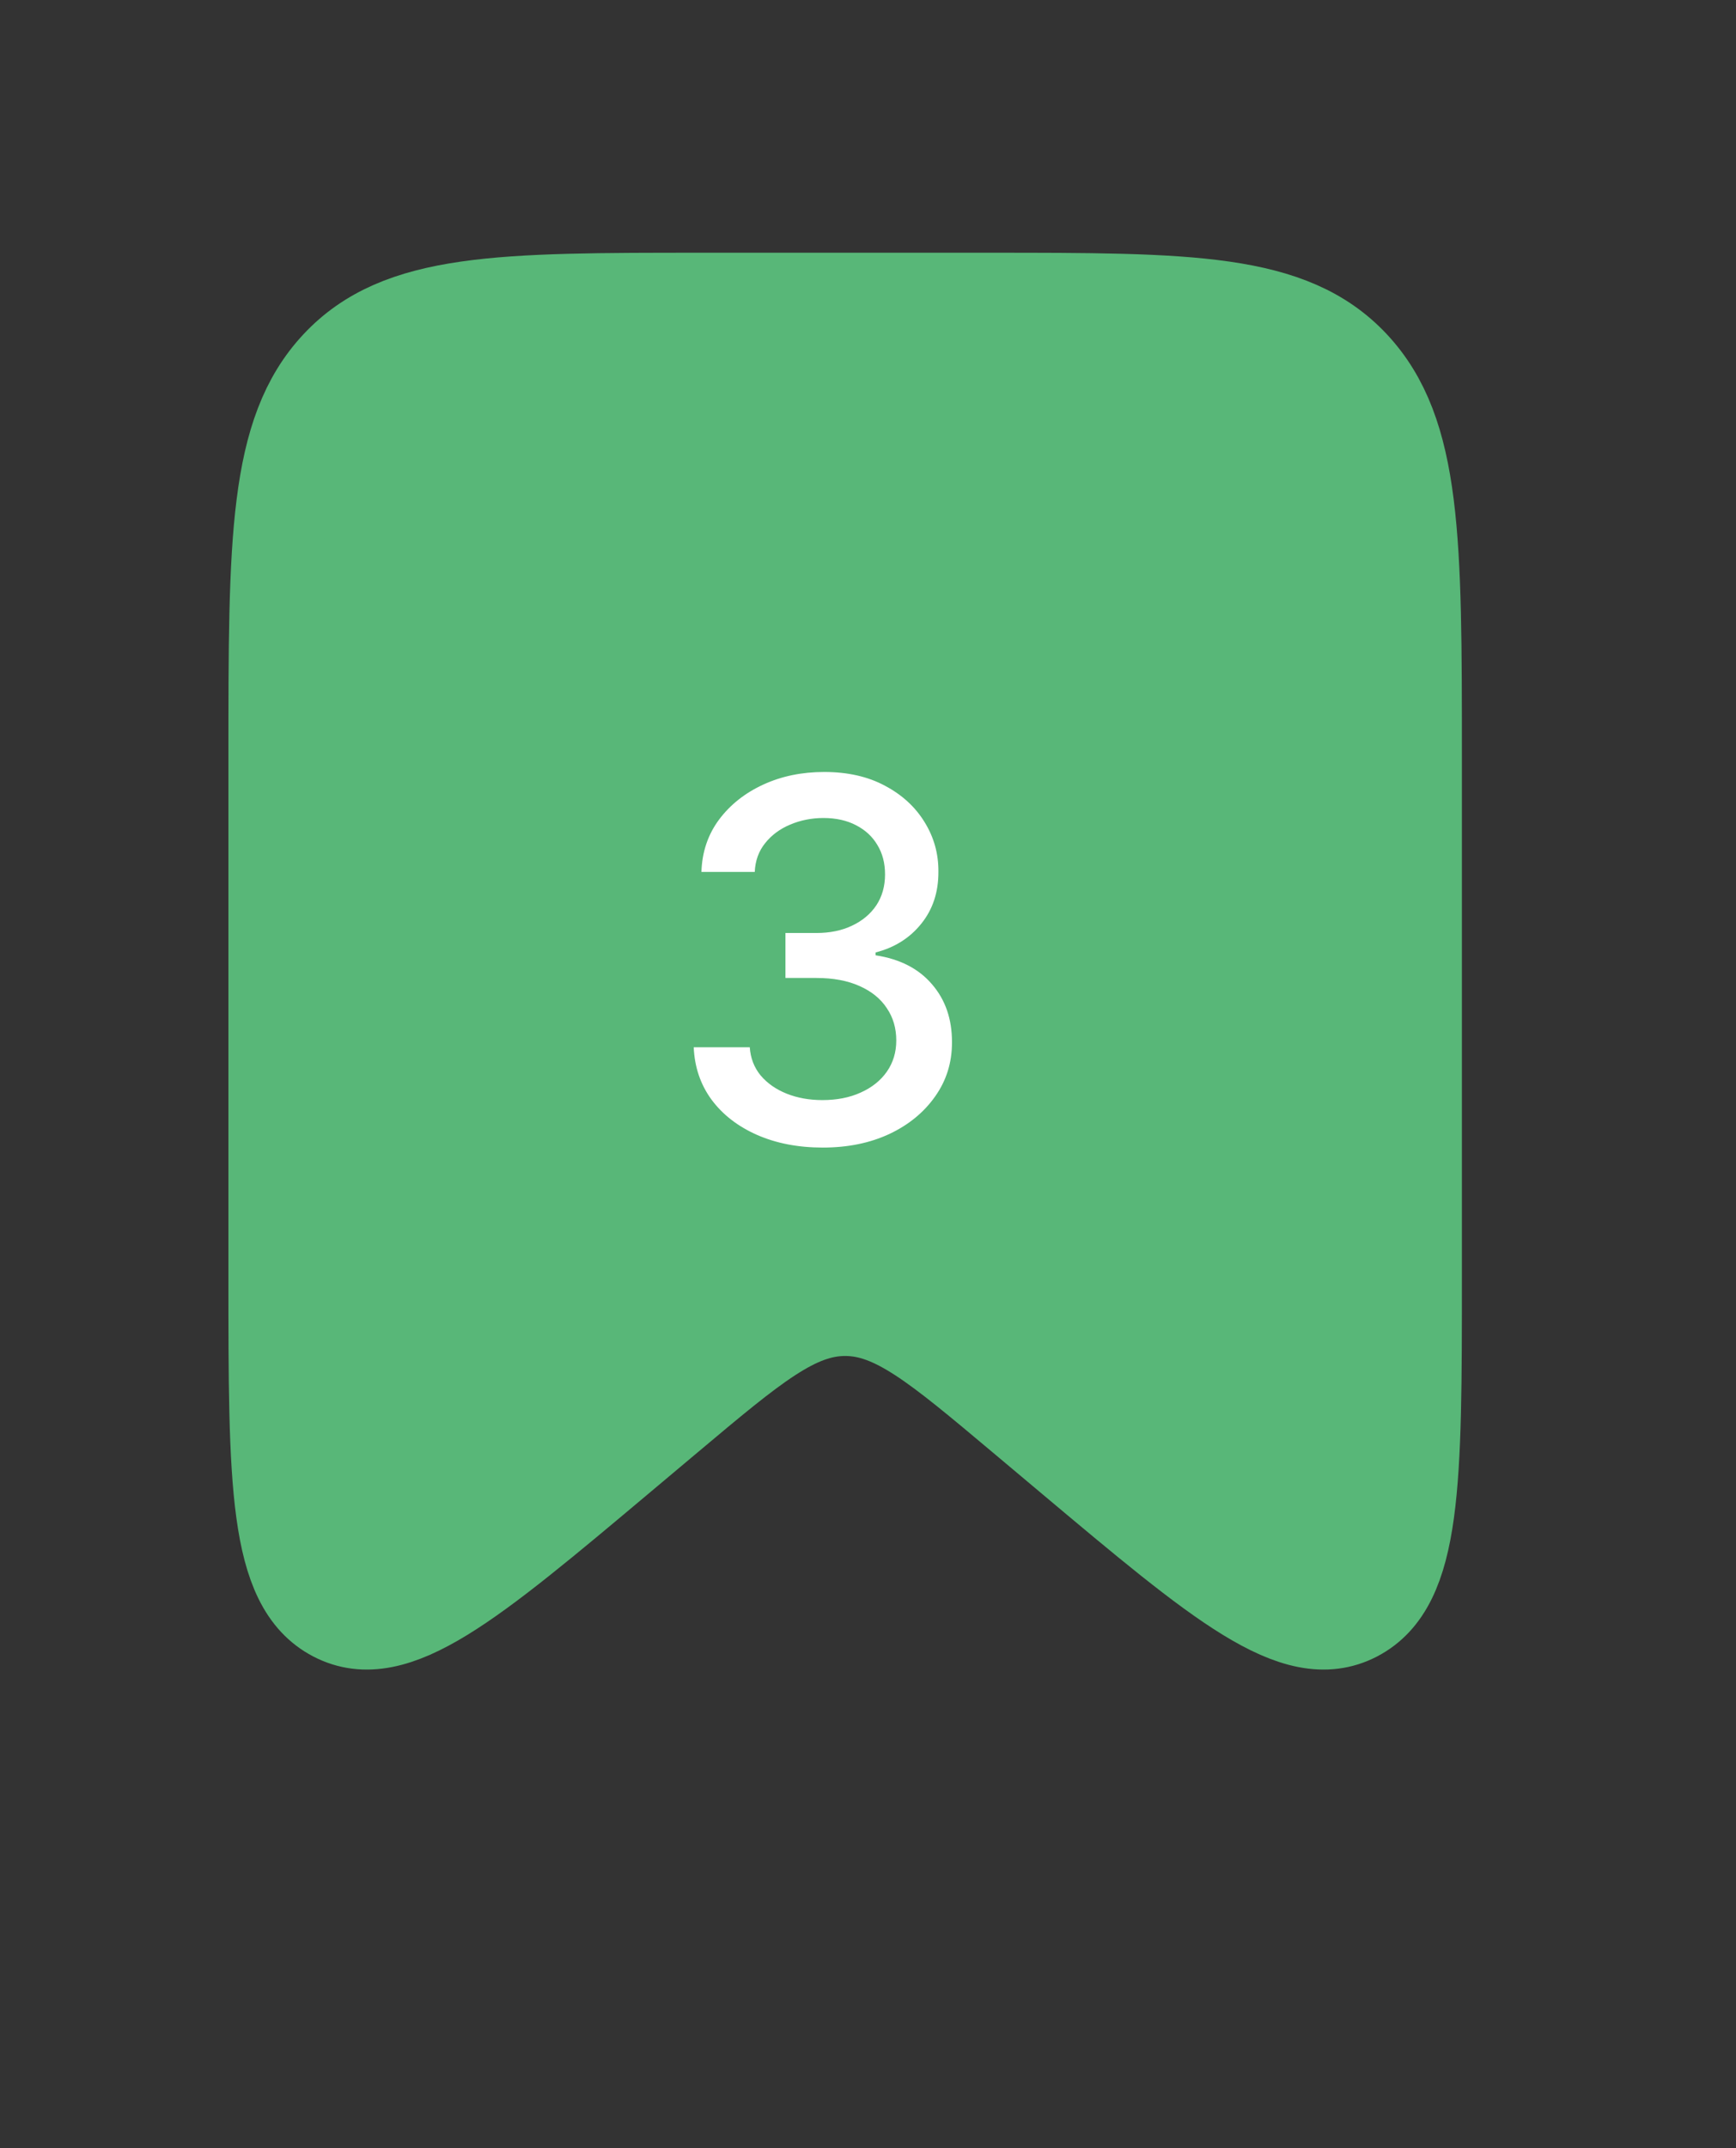 <svg width="38" height="47" viewBox="0 0 38 47" fill="none" xmlns="http://www.w3.org/2000/svg">
<rect x="0" y="0" width="38" height="47" fill="#333333" stroke="none"/>
<g id="Bookmark_fill">
<path id="Rectangle 1" d="M6 16.549C6 11.826 6 9.465 7.373 7.997C8.746 6.53 10.956 6.53 15.375 6.53H21.625C26.044 6.53 28.254 6.53 29.627 7.997C31 9.465 31 11.826 31 16.549V27.95C31 32.431 31 34.671 29.681 35.357C28.362 36.042 26.713 34.658 23.416 31.889L22.361 31.003C20.508 29.447 19.581 28.669 18.5 28.669C17.419 28.669 16.492 29.447 14.639 31.003L13.584 31.889C10.287 34.658 8.638 36.042 7.319 35.357C6 34.671 6 32.431 6 27.95V16.549Z" fill="#58B778" stroke="#58B778" stroke-width="2"/>
<path id="3" d="M18.01 25.109C17.473 25.109 16.994 25.017 16.572 24.832C16.153 24.647 15.821 24.391 15.576 24.062C15.334 23.732 15.204 23.349 15.185 22.914H16.412C16.428 23.151 16.507 23.357 16.65 23.531C16.796 23.703 16.986 23.836 17.221 23.93C17.455 24.023 17.715 24.07 18.002 24.07C18.317 24.07 18.596 24.016 18.838 23.906C19.083 23.797 19.274 23.645 19.412 23.449C19.55 23.251 19.619 23.023 19.619 22.766C19.619 22.497 19.55 22.262 19.412 22.059C19.277 21.853 19.078 21.691 18.814 21.574C18.554 21.457 18.239 21.398 17.869 21.398H17.193V20.414H17.869C18.166 20.414 18.426 20.361 18.65 20.254C18.877 20.147 19.054 19.999 19.182 19.809C19.309 19.616 19.373 19.391 19.373 19.133C19.373 18.885 19.317 18.671 19.205 18.488C19.096 18.303 18.939 18.159 18.736 18.055C18.536 17.951 18.299 17.898 18.025 17.898C17.765 17.898 17.521 17.947 17.295 18.043C17.071 18.137 16.889 18.272 16.748 18.449C16.607 18.624 16.532 18.833 16.521 19.078H15.354C15.367 18.646 15.494 18.266 15.736 17.938C15.981 17.609 16.304 17.353 16.705 17.168C17.106 16.983 17.551 16.891 18.041 16.891C18.554 16.891 18.997 16.991 19.369 17.191C19.744 17.389 20.033 17.654 20.236 17.984C20.442 18.315 20.544 18.677 20.541 19.07C20.544 19.518 20.419 19.898 20.166 20.211C19.916 20.523 19.583 20.733 19.166 20.84V20.902C19.697 20.983 20.109 21.194 20.4 21.535C20.695 21.876 20.84 22.299 20.838 22.805C20.84 23.245 20.718 23.639 20.471 23.988C20.226 24.337 19.891 24.612 19.467 24.812C19.042 25.01 18.557 25.109 18.01 25.109Z" fill="white"/>
</g>
</svg>
